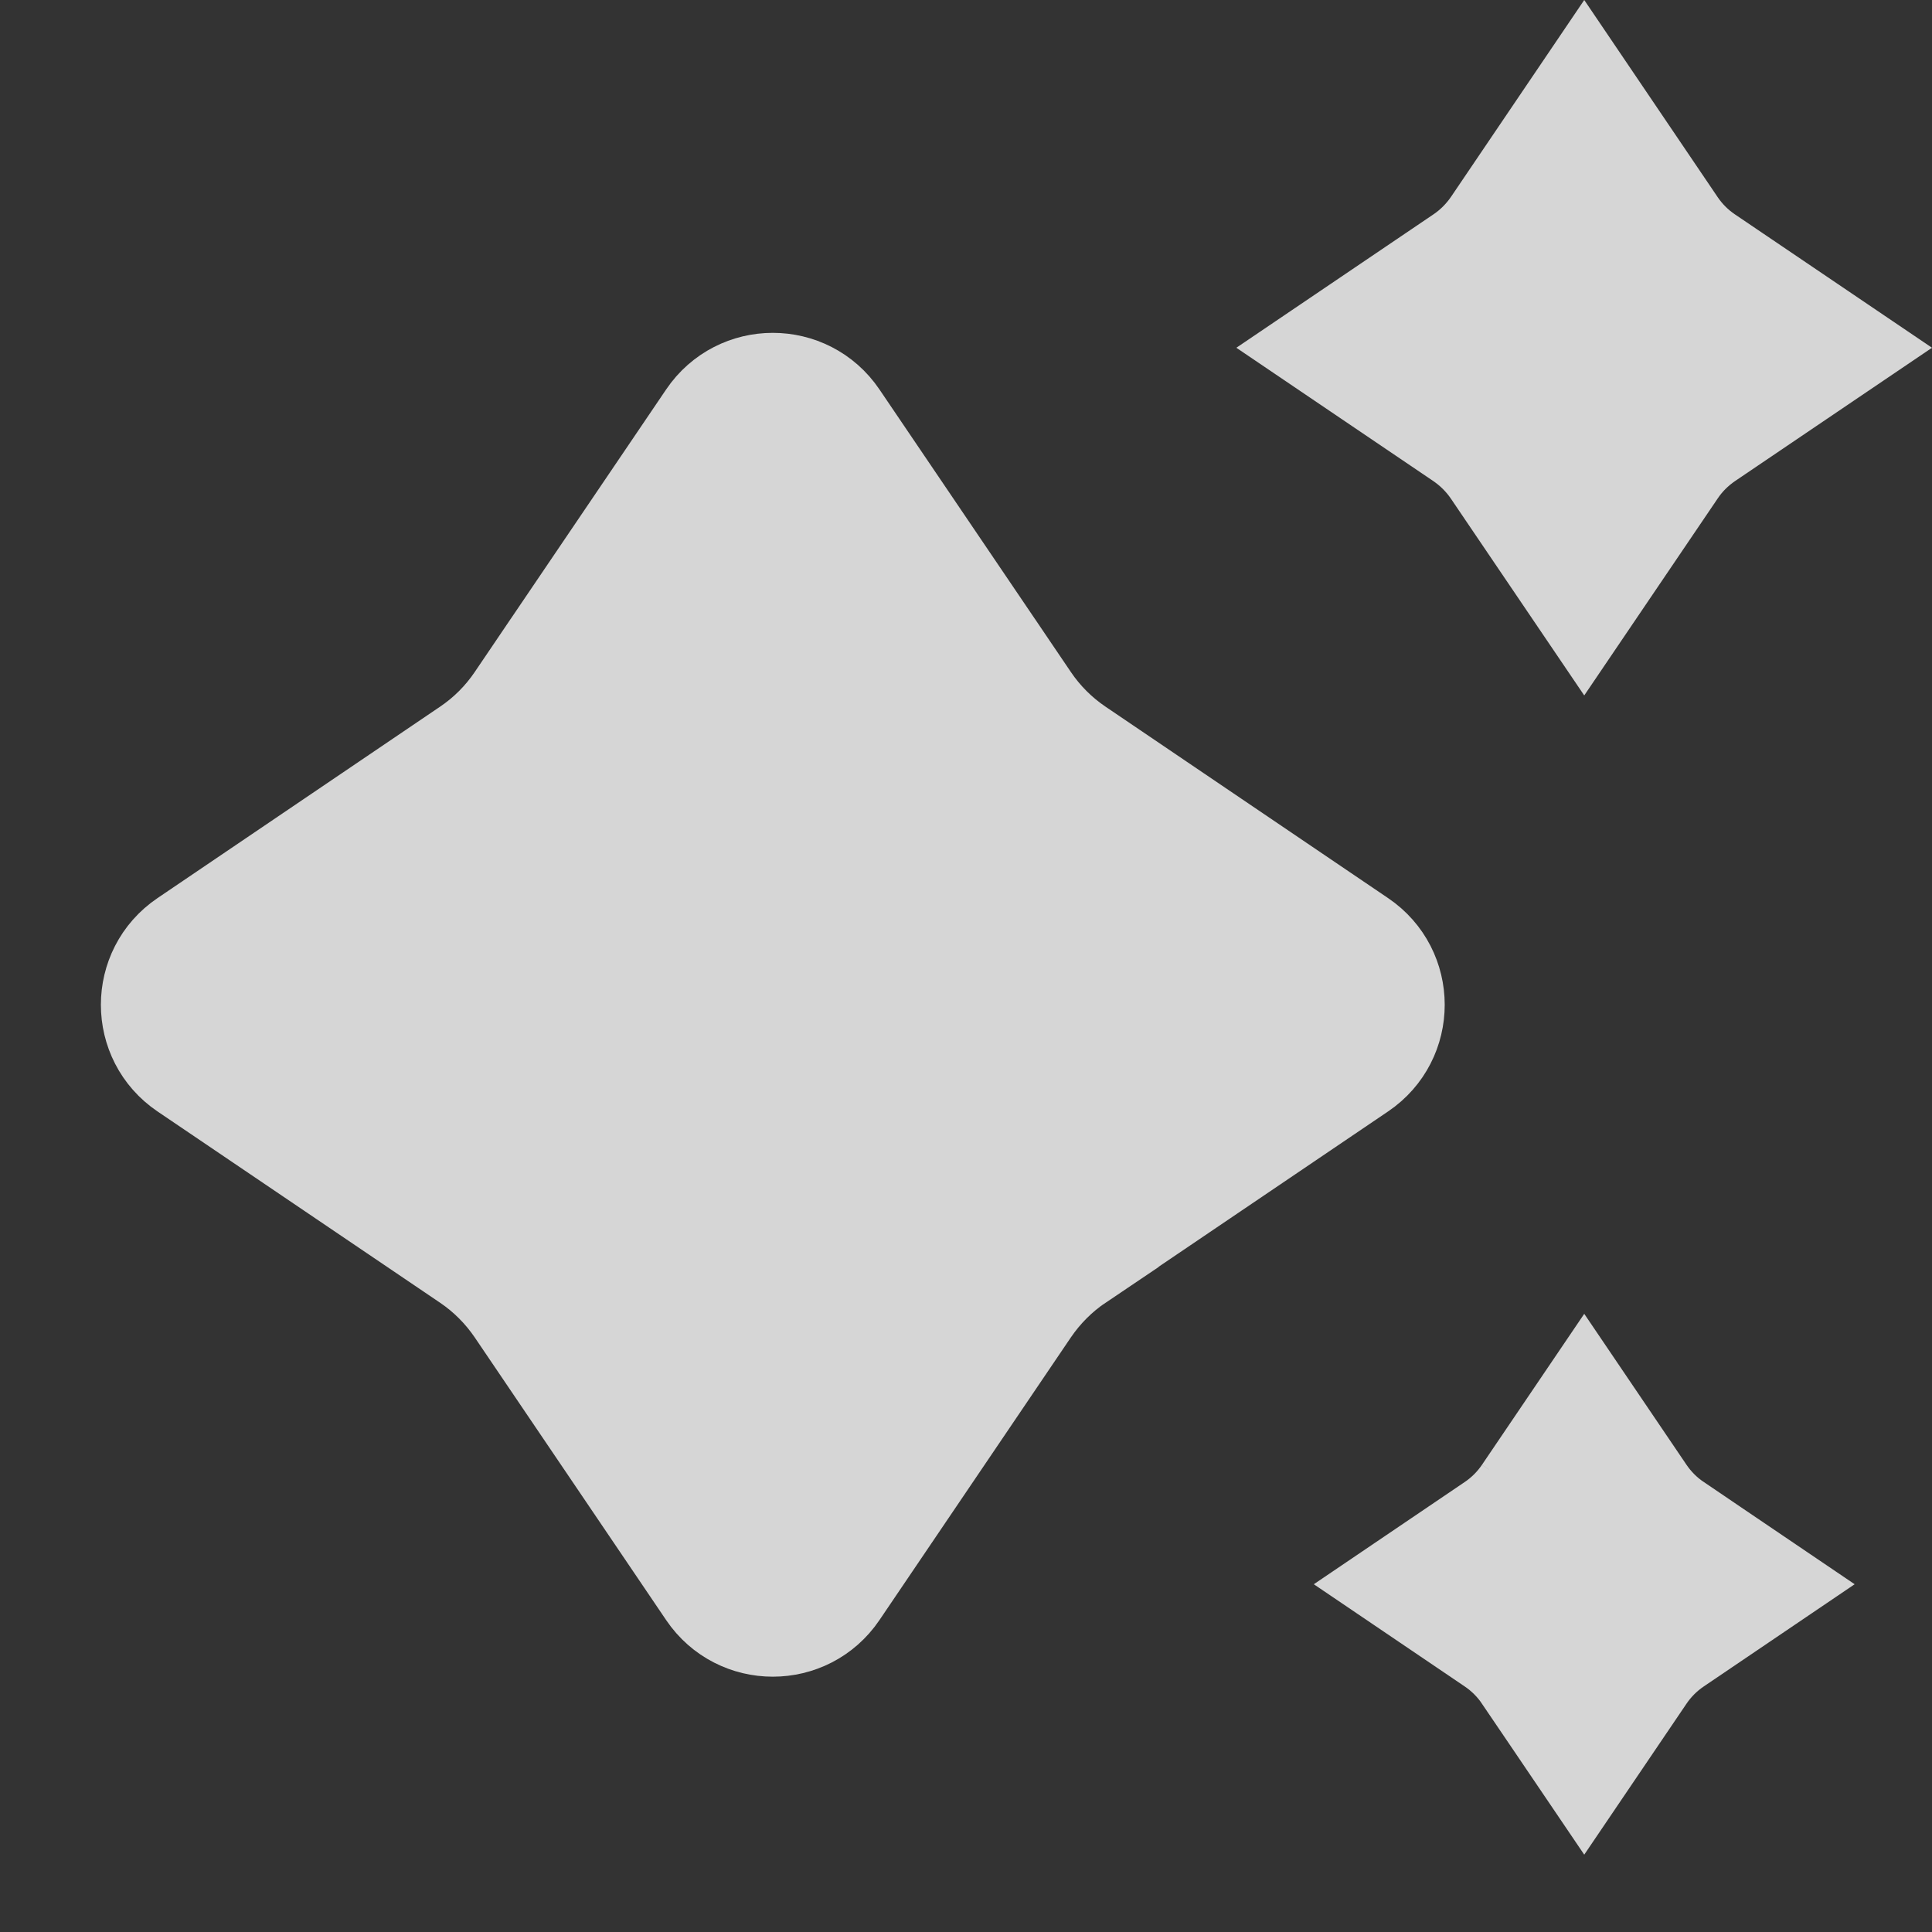<svg width="15" height="15" viewBox="0 0 15 15" fill="none" xmlns="http://www.w3.org/2000/svg">
<rect x="0" y="0" width="15" height="15" fill="#333333" stroke="none"/>
<g opacity="0.8">
<path d="M4.099 5.499L3.685 5.219L4.099 5.499L5.586 3.304C5.784 3.011 6.216 3.011 6.414 3.304L7.901 5.499L8.315 5.219L7.901 5.499C8.008 5.657 8.144 5.793 8.302 5.9L10.497 7.387C10.79 7.585 10.79 8.017 10.497 8.215L8.302 9.701L8.582 10.116L8.302 9.701C8.144 9.808 8.008 9.945 7.901 10.102L6.414 12.298C6.216 12.591 5.784 12.591 5.586 12.298L4.099 10.102C3.992 9.945 3.856 9.808 3.698 9.701L1.503 8.215C1.21 8.017 1.21 7.585 1.503 7.387L3.698 5.9C3.856 5.793 3.992 5.657 4.099 5.499Z" fill="white" stroke="white"/>
<path d="M12.3 0.892L12.922 1.811C12.993 1.916 13.084 2.007 13.189 2.078L14.108 2.7L13.189 3.322C13.084 3.394 12.993 3.484 12.922 3.59L12.3 4.508L11.678 3.59C11.606 3.484 11.515 3.394 11.41 3.322L10.491 2.7L11.41 2.078C11.515 2.007 11.606 1.916 11.678 1.811L12.3 0.892Z" fill="white" stroke="white"/>
<path d="M12.947 11.92L13.228 11.506L12.947 11.92L13.508 12.3L12.947 12.68C12.842 12.751 12.751 12.842 12.68 12.947L12.3 13.508L11.92 12.947L11.506 13.228L11.92 12.947C11.849 12.842 11.758 12.751 11.653 12.68L11.092 12.3L11.653 11.92C11.758 11.849 11.849 11.758 11.92 11.653L11.56 11.409L11.92 11.653L12.3 11.092L12.68 11.653C12.751 11.758 12.842 11.849 12.947 11.92Z" fill="white" stroke="white"/>
</g>
</svg>
